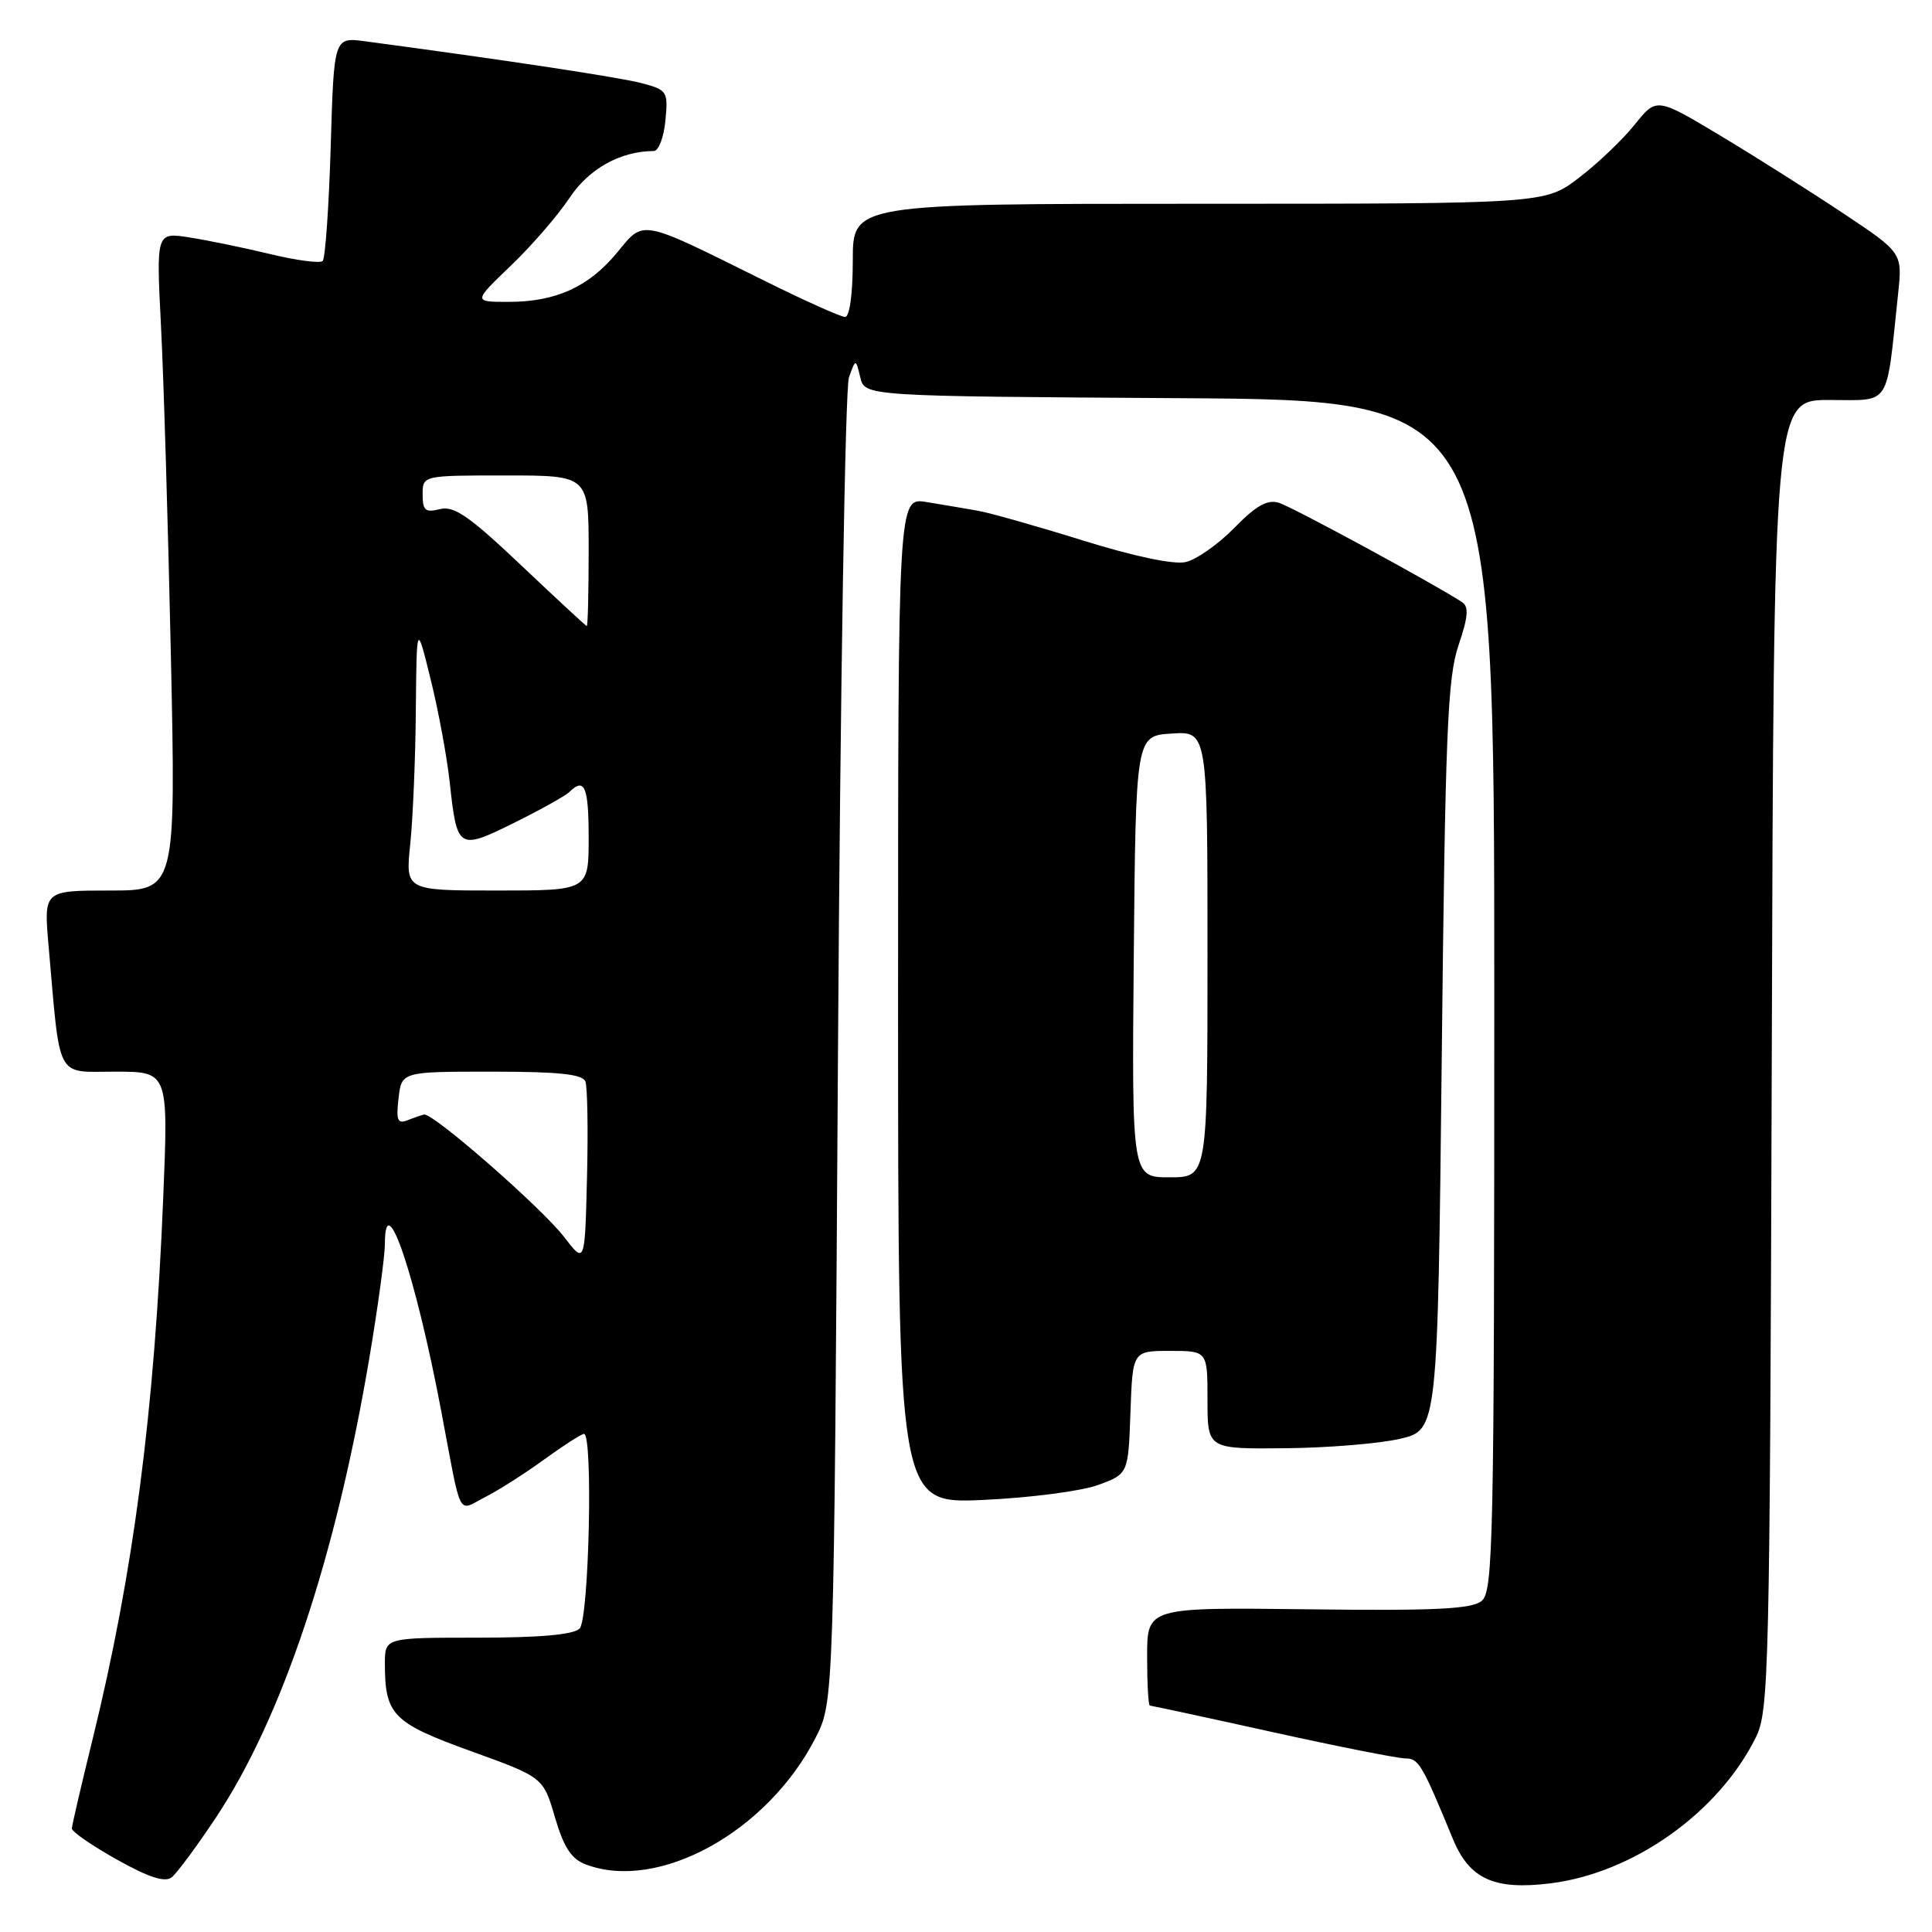 <?xml version="1.0" encoding="UTF-8" standalone="no"?>
<!DOCTYPE svg PUBLIC "-//W3C//DTD SVG 1.1//EN" "http://www.w3.org/Graphics/SVG/1.1/DTD/svg11.dtd" >
<svg xmlns="http://www.w3.org/2000/svg" xmlns:xlink="http://www.w3.org/1999/xlink" version="1.1" viewBox="0 0 256 256">
 <g >
 <path fill="currentColor"
d=" M 28.61 240.84 C 37.37 227.66 44.45 206.47 48.91 180.12 C 50.06 173.32 51.00 166.43 51.00 164.82 C 51.00 156.96 55.09 169.12 58.47 187.00 C 61.22 201.58 60.56 200.28 64.27 198.38 C 66.05 197.48 69.59 195.22 72.13 193.37 C 74.68 191.52 77.05 190.00 77.38 190.00 C 78.60 190.00 78.05 214.55 76.80 215.80 C 76.00 216.60 71.53 217.00 63.30 217.00 C 51.00 217.00 51.00 217.00 51.00 220.43 C 51.00 227.23 52.04 228.29 62.38 232.03 C 71.98 235.50 71.98 235.50 73.53 240.79 C 74.70 244.78 75.70 246.32 77.60 247.04 C 87.23 250.70 101.69 242.74 108.06 230.28 C 110.50 225.50 110.50 225.50 111.04 139.00 C 111.34 91.42 111.99 51.38 112.49 50.00 C 113.39 47.50 113.39 47.50 113.99 50.00 C 114.59 52.50 114.59 52.50 156.29 52.76 C 198.00 53.02 198.00 53.02 198.00 131.89 C 198.00 204.34 197.86 210.87 196.33 212.13 C 195.01 213.21 190.23 213.45 173.33 213.24 C 152.00 212.98 152.00 212.98 152.00 219.49 C 152.00 223.07 152.16 226.00 152.36 226.00 C 152.55 226.00 159.85 227.57 168.57 229.50 C 177.29 231.43 185.24 233.00 186.23 233.00 C 187.98 233.00 188.44 233.78 192.52 243.68 C 194.71 248.99 197.99 250.48 205.47 249.55 C 216.46 248.17 227.70 240.19 232.65 230.23 C 234.40 226.70 234.51 221.88 234.77 139.75 C 235.03 53.00 235.03 53.00 242.40 53.00 C 250.66 53.00 249.89 54.18 251.50 39.00 C 252.09 33.50 252.09 33.50 244.29 28.30 C 240.01 25.45 232.68 20.81 228.00 18.00 C 219.50 12.90 219.50 12.90 216.60 16.52 C 215.00 18.52 211.67 21.69 209.20 23.57 C 204.71 27.00 204.71 27.00 158.86 27.00 C 113.00 27.00 113.00 27.00 113.00 34.50 C 113.00 38.92 112.58 42.00 111.98 42.00 C 111.42 42.00 106.58 39.83 101.23 37.17 C 84.61 28.93 85.39 29.07 81.76 33.48 C 78.01 38.02 73.65 40.00 67.38 40.00 C 62.69 40.00 62.69 40.00 67.70 35.19 C 70.46 32.55 73.96 28.50 75.48 26.20 C 78.04 22.35 82.21 20.03 86.64 20.01 C 87.27 20.00 87.96 18.19 88.17 15.98 C 88.54 12.11 88.42 11.92 85.03 11.02 C 82.08 10.24 66.87 7.94 48.38 5.47 C 44.25 4.92 44.25 4.92 43.82 19.43 C 43.58 27.42 43.10 34.23 42.76 34.58 C 42.41 34.92 39.29 34.51 35.82 33.67 C 32.34 32.83 27.52 31.84 25.10 31.46 C 20.70 30.77 20.70 30.77 21.33 43.14 C 21.68 49.94 22.27 69.56 22.64 86.75 C 23.31 118.00 23.31 118.00 14.55 118.00 C 5.80 118.00 5.80 118.00 6.43 125.25 C 8.02 143.37 7.30 142.00 15.25 142.00 C 22.31 142.00 22.31 142.00 21.63 158.67 C 20.46 187.21 17.69 208.40 12.26 230.50 C 10.77 236.55 9.54 241.85 9.52 242.28 C 9.51 242.71 12.20 244.56 15.50 246.41 C 19.76 248.79 21.86 249.46 22.76 248.75 C 23.45 248.19 26.09 244.63 28.61 240.84 Z  M 145.50 196.77 C 149.50 195.30 149.50 195.30 149.79 187.15 C 150.08 179.00 150.08 179.00 155.04 179.00 C 160.00 179.00 160.00 179.00 160.00 185.50 C 160.00 192.00 160.00 192.00 170.25 191.90 C 175.89 191.85 182.75 191.29 185.50 190.65 C 190.50 189.49 190.50 189.49 191.04 139.99 C 191.50 97.25 191.80 89.82 193.25 85.54 C 194.55 81.71 194.65 80.39 193.72 79.78 C 190.08 77.39 171.20 67.15 169.46 66.62 C 167.93 66.15 166.43 67.00 163.55 69.95 C 161.42 72.13 158.51 74.17 157.09 74.48 C 155.50 74.83 150.21 73.71 143.50 71.62 C 137.45 69.73 131.15 67.95 129.50 67.66 C 127.85 67.37 124.81 66.86 122.75 66.52 C 119.00 65.91 119.00 65.91 119.00 132.58 C 119.00 199.25 119.00 199.25 130.25 198.75 C 136.44 198.47 143.30 197.58 145.50 196.77 Z  M 74.76 163.92 C 71.81 160.07 57.30 147.38 56.18 147.68 C 55.81 147.77 54.80 148.12 53.95 148.46 C 52.68 148.95 52.47 148.41 52.81 145.53 C 53.22 142.00 53.22 142.00 65.14 142.00 C 74.05 142.00 77.19 142.33 77.57 143.31 C 77.84 144.03 77.94 149.77 77.78 156.06 C 77.50 167.50 77.50 167.50 74.76 163.92 Z  M 54.36 111.85 C 54.71 108.47 55.05 100.49 55.10 94.10 C 55.21 82.50 55.21 82.50 57.06 90.00 C 58.08 94.12 59.22 100.27 59.59 103.65 C 60.56 112.58 60.72 112.69 68.12 109.03 C 71.63 107.29 74.93 105.45 75.45 104.94 C 77.46 102.96 78.00 104.24 78.00 111.00 C 78.00 118.00 78.00 118.00 65.86 118.00 C 53.72 118.00 53.72 118.00 54.36 111.85 Z  M 69.05 74.90 C 62.18 68.39 60.16 66.99 58.30 67.46 C 56.36 67.95 56.00 67.65 56.00 65.52 C 56.00 63.00 56.00 63.00 67.00 63.00 C 78.00 63.00 78.00 63.00 78.00 73.00 C 78.00 78.50 77.89 82.98 77.75 82.95 C 77.61 82.93 73.70 79.30 69.05 74.90 Z  M 150.23 126.75 C 150.50 97.50 150.50 97.50 155.25 97.20 C 160.00 96.89 160.00 96.89 160.00 126.45 C 160.00 156.00 160.00 156.00 154.98 156.00 C 149.97 156.00 149.97 156.00 150.23 126.75 Z "/>
</g>
</svg>